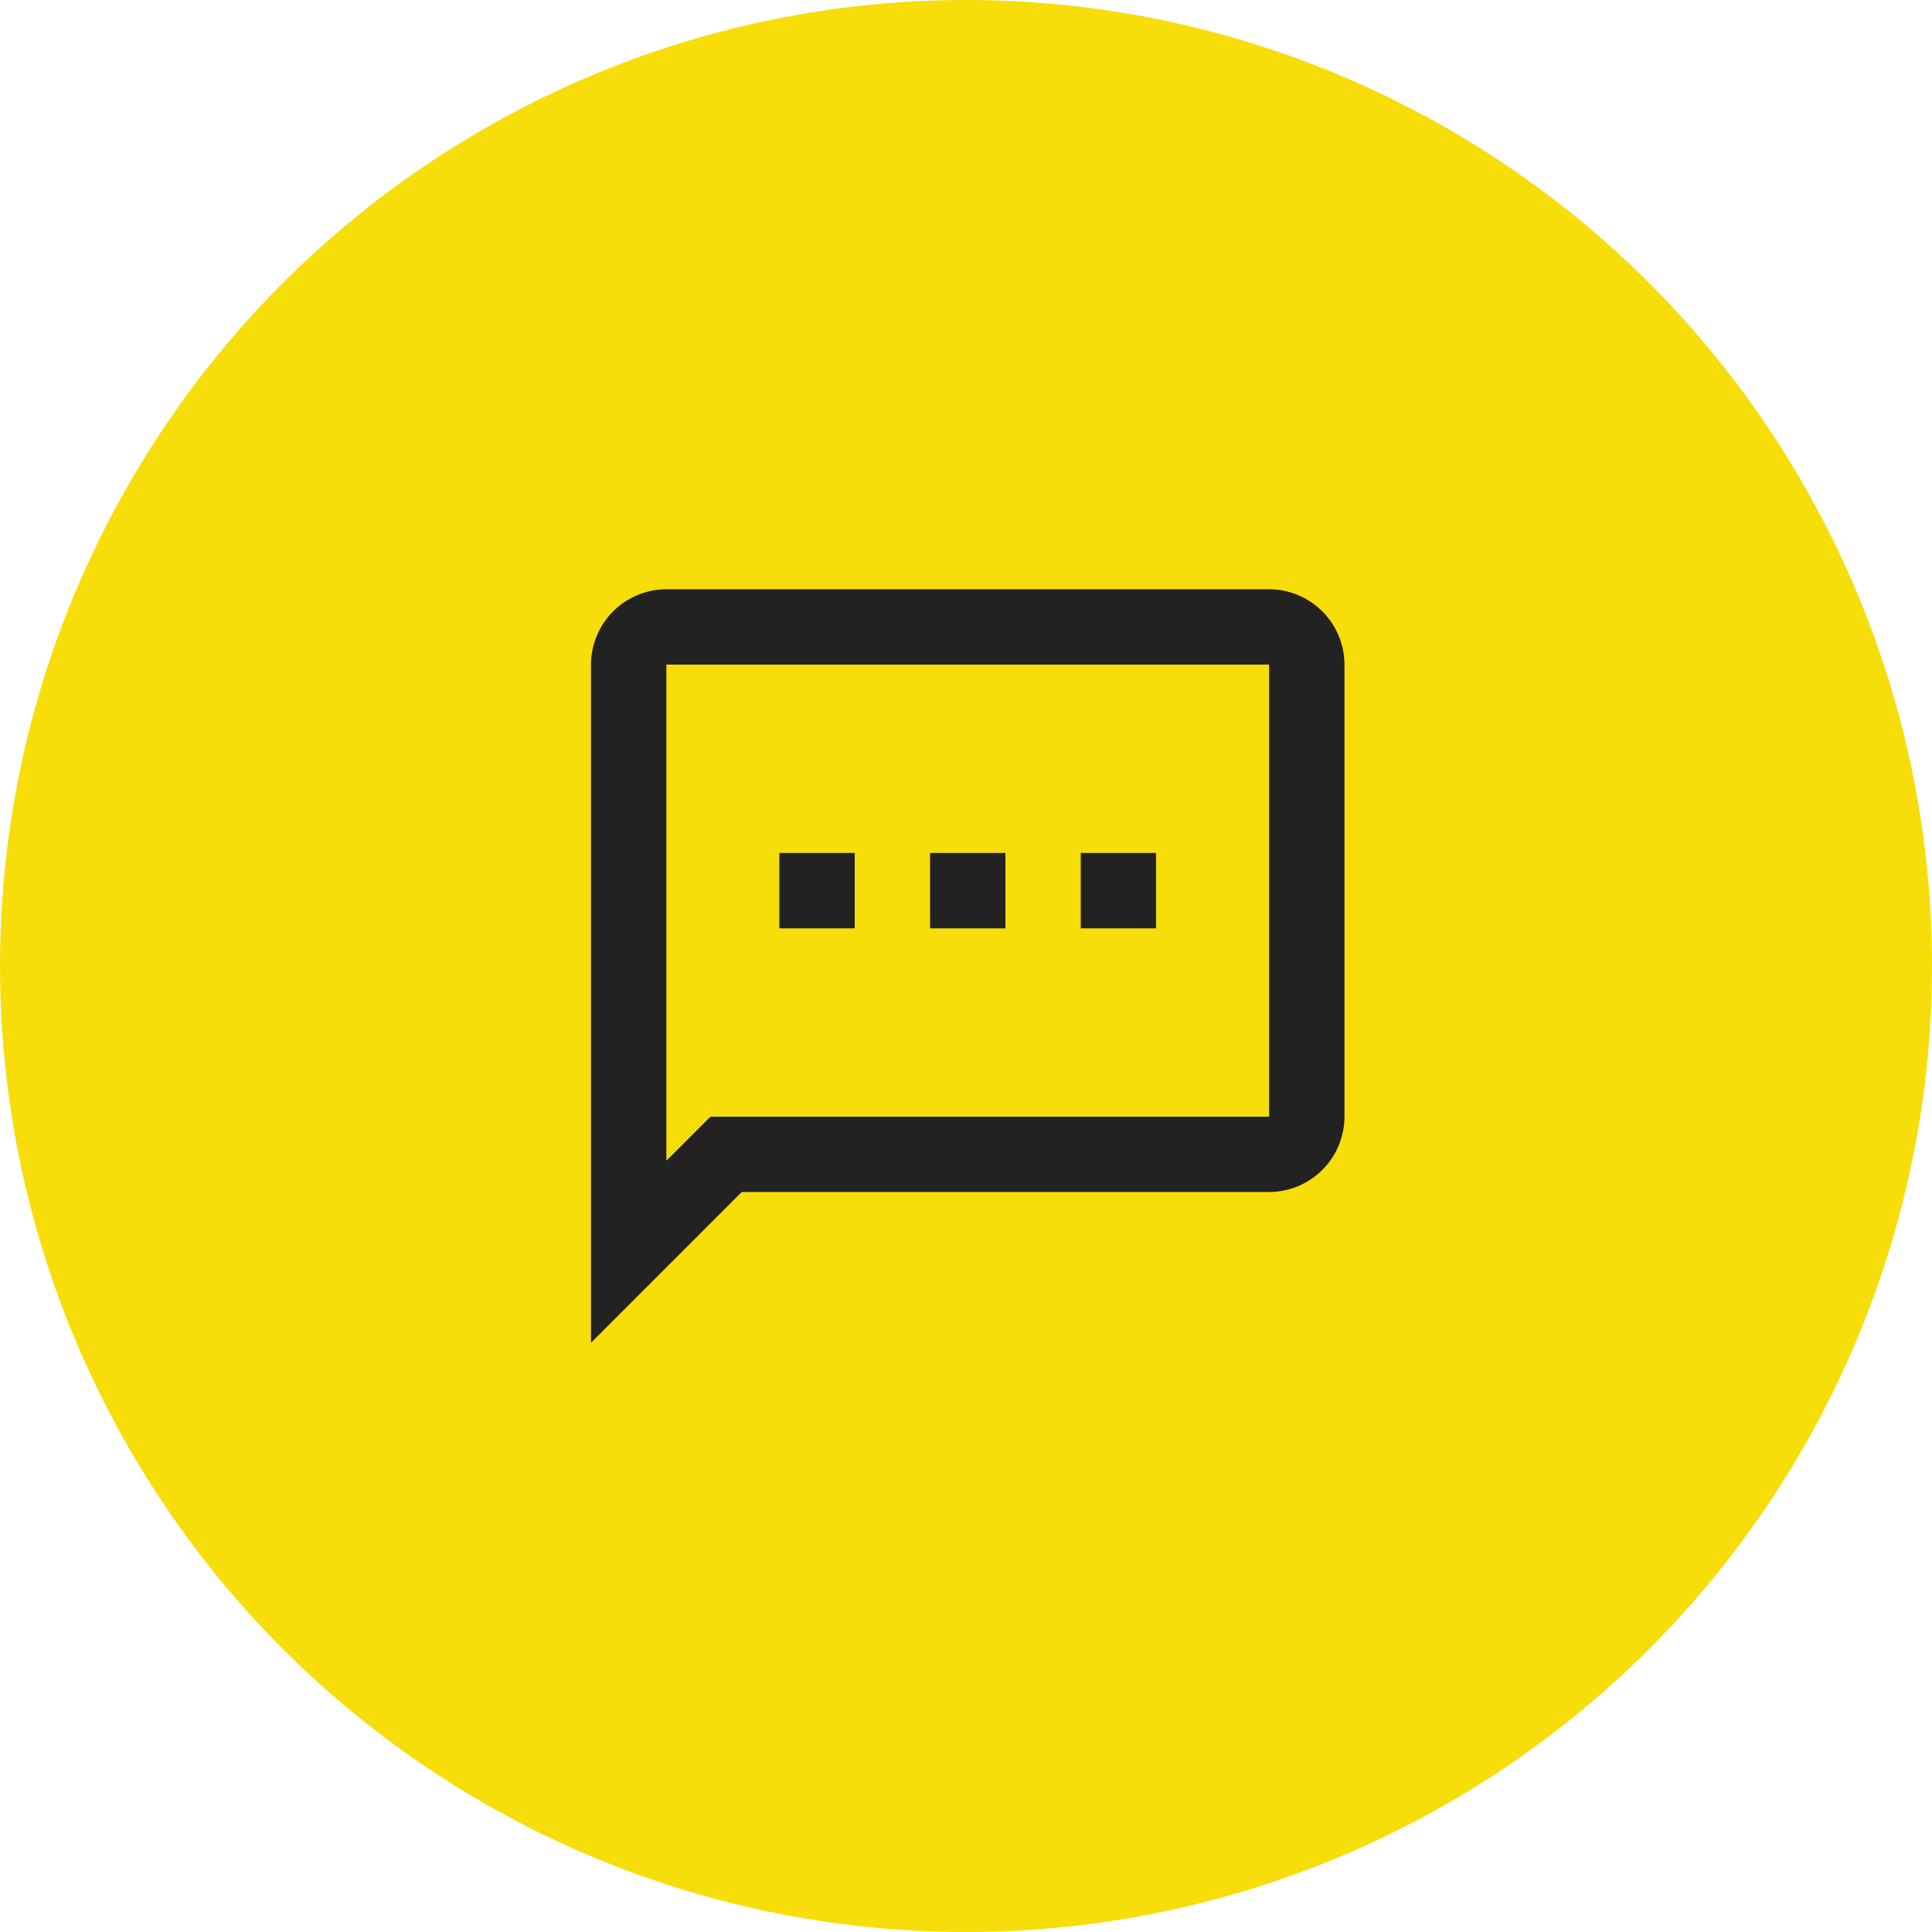 <svg xmlns="http://www.w3.org/2000/svg" width="93" height="93" viewBox="0 0 93 93">
  <g id="Group_10202" data-name="Group 10202" transform="translate(0.165 0.081)">
    <circle id="Ellipse_65" data-name="Ellipse 65" cx="46.5" cy="46.5" r="46.5" transform="translate(-0.165 -0.081)" fill="#f7dd0a"/>
    <circle id="Ellipse_64" data-name="Ellipse 64" cx="32.5" cy="32.5" r="32.5" transform="translate(13.835 13.919)" fill="#f7dd0a"/>
    <g id="sms_black_24dp" transform="translate(24.657 24.657)">
      <path id="Path_10741" data-name="Path 10741" d="M0,0H43.523V43.523H0Z" fill="none"/>
      <path id="Path_10742" data-name="Path 10742" d="M34.642,2H5.627A3.638,3.638,0,0,0,2,5.627V38.269l7.254-7.254H34.642a3.638,3.638,0,0,0,3.627-3.627V5.627A3.638,3.638,0,0,0,34.642,2Zm0,25.389H7.749L5.627,29.51V5.627H34.642ZM11.067,14.694h3.627v3.627H11.067Zm14.508,0H29.2v3.627H25.575Zm-7.254,0h3.627v3.627H18.321Z" transform="translate(1.627 1.627)" fill="#222"/>
    </g>
  </g>
</svg>
